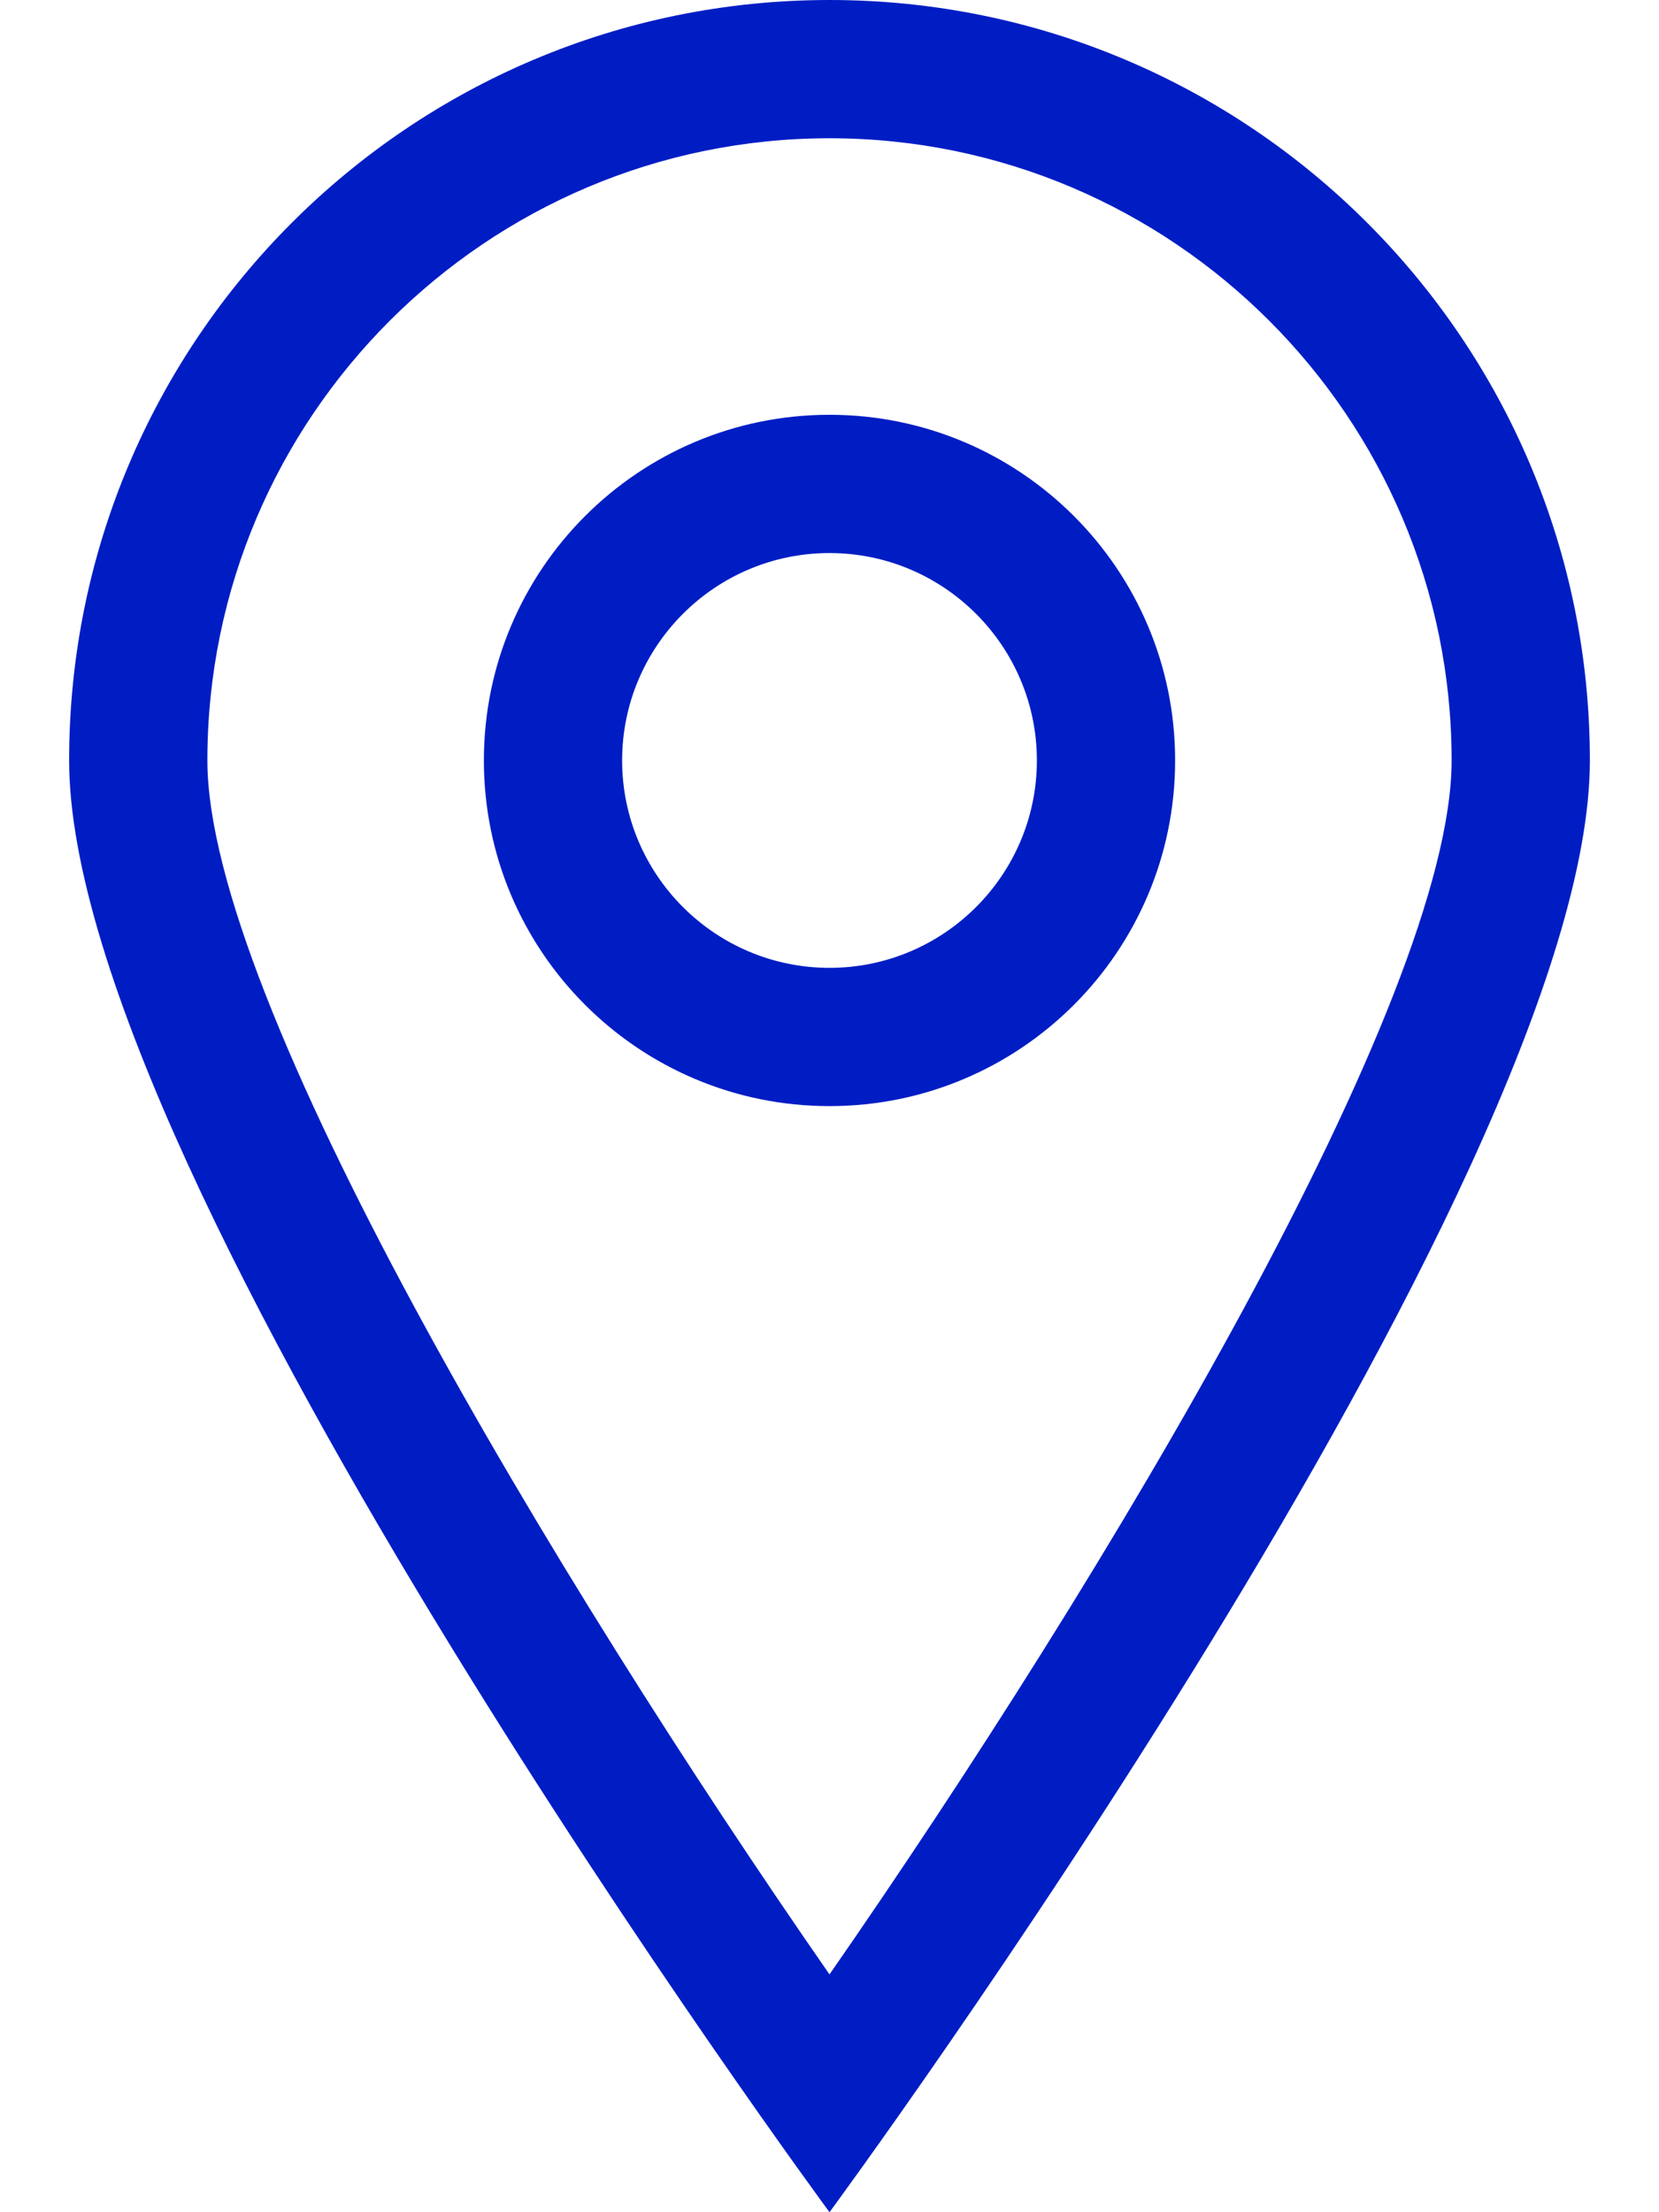 <svg width="18" height="24" viewBox="0 0 18 24" fill="none" xmlns="http://www.w3.org/2000/svg">
<path d="M9 0C4.444 0 0.75 3.694 0.75 8.25C0.75 12.806 9 24 9 24C9 24 17.25 12.806 17.25 8.25C17.25 3.694 13.556 0 9 0ZM2.25 8.25C2.25 4.528 5.278 1.5 9 1.5C12.722 1.5 15.75 4.528 15.75 8.25C15.75 10.843 11.998 17.102 9 21.42C6.002 17.102 2.25 10.843 2.25 8.25ZM9 4.5C6.929 4.5 5.25 6.179 5.25 8.25C5.25 10.321 6.929 12 9 12C11.071 12 12.75 10.321 12.75 8.25C12.75 6.179 11.071 4.5 9 4.5ZM9 10.5C7.759 10.5 6.75 9.491 6.75 8.25C6.75 7.009 7.759 6 9 6C10.241 6 11.25 7.009 11.25 8.25C11.25 9.491 10.241 10.5 9 10.5Z" fill="#001DC4"/>
</svg>
